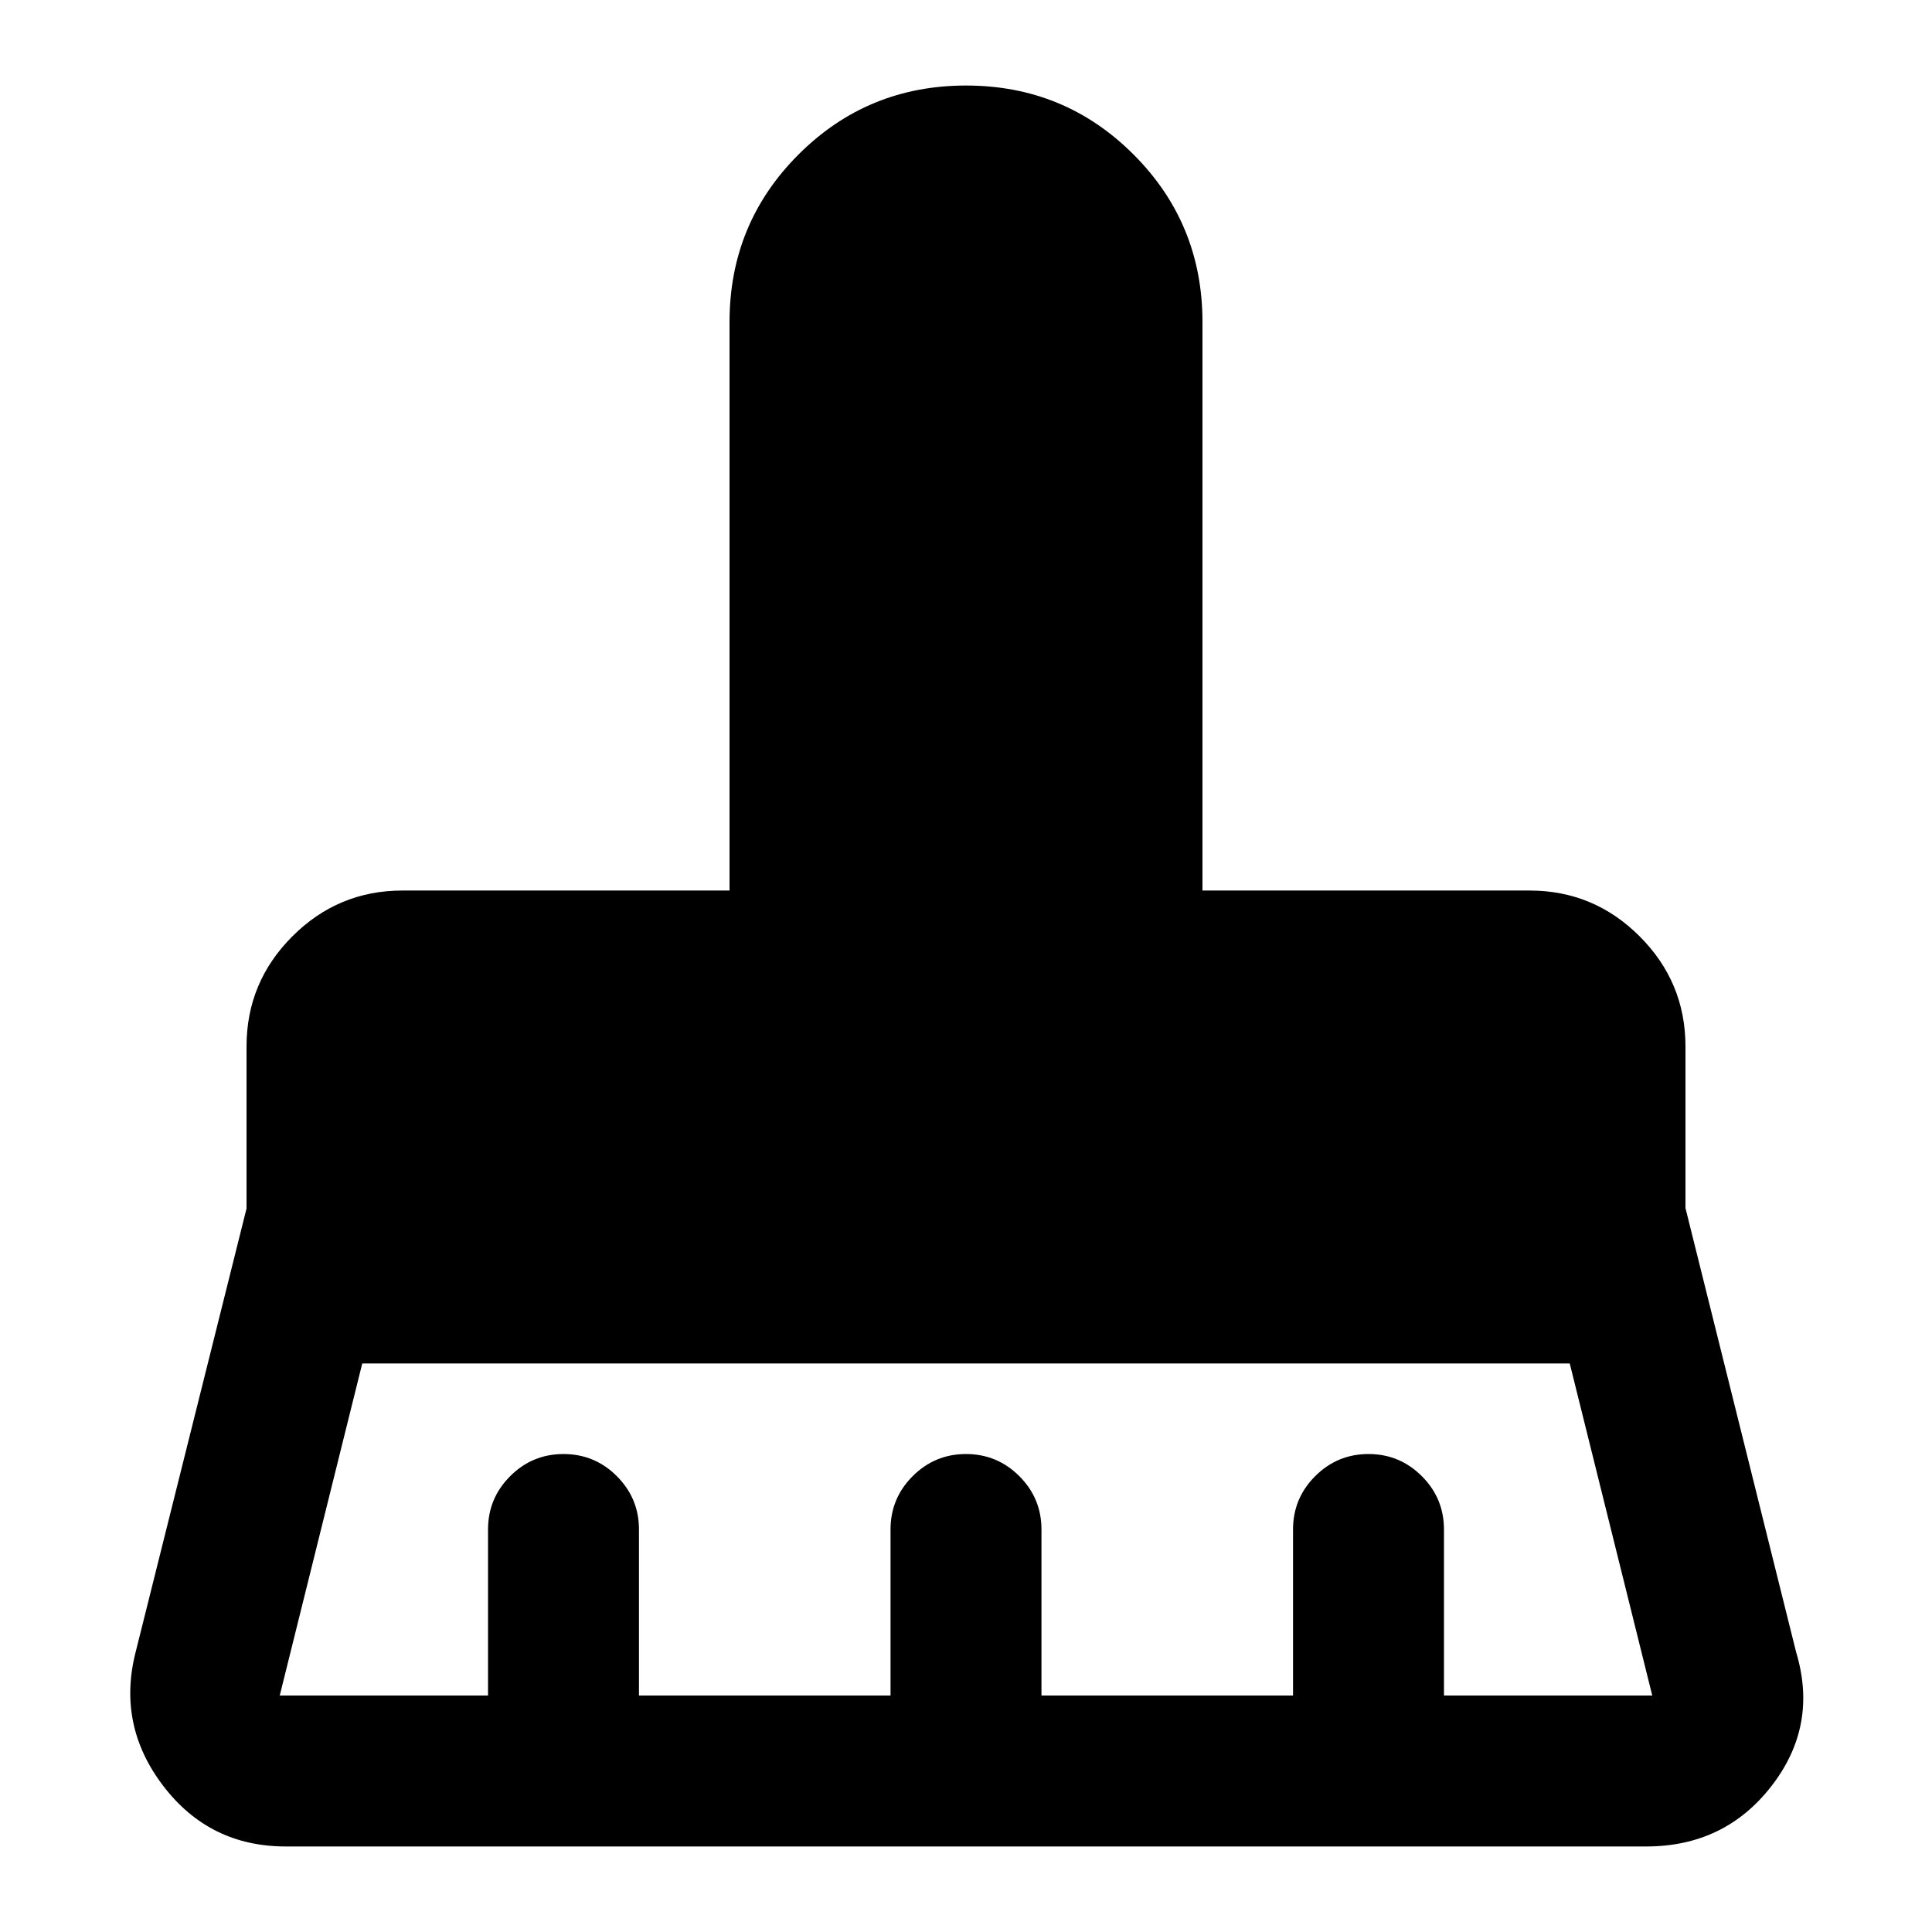 <svg xmlns="http://www.w3.org/2000/svg" height="24" viewBox="0 -960 960 960" width="24"><path d="M139-117.5h103.5V-200q0-15.5 11-26.5t26.5-11q15.5 0 26.5 11t11 26.5v82.5h125V-200q0-15.5 11-26.5t26.5-11q15.5 0 26.5 11t11 26.5v82.5h125V-200q0-15.5 11-26.5t26.5-11q15.5 0 26.5 11t11 26.5v82.5H821l-41-165H180l-41 165Zm679 75H142q-38 0-61-30.25T67.5-139.5l55-220V-440q0-31.97 22.77-54.73Q168.03-517.5 200-517.5h162.5V-800q0-48.96 34.28-83.23t83.25-34.27q48.97 0 83.22 34.27T597.5-800v282.5H760q31.97 0 54.73 22.77Q837.5-471.97 837.5-440v80.27l55 220.73q11 36.5-12.28 66.5-23.27 30-62.22 30Z"/></svg>